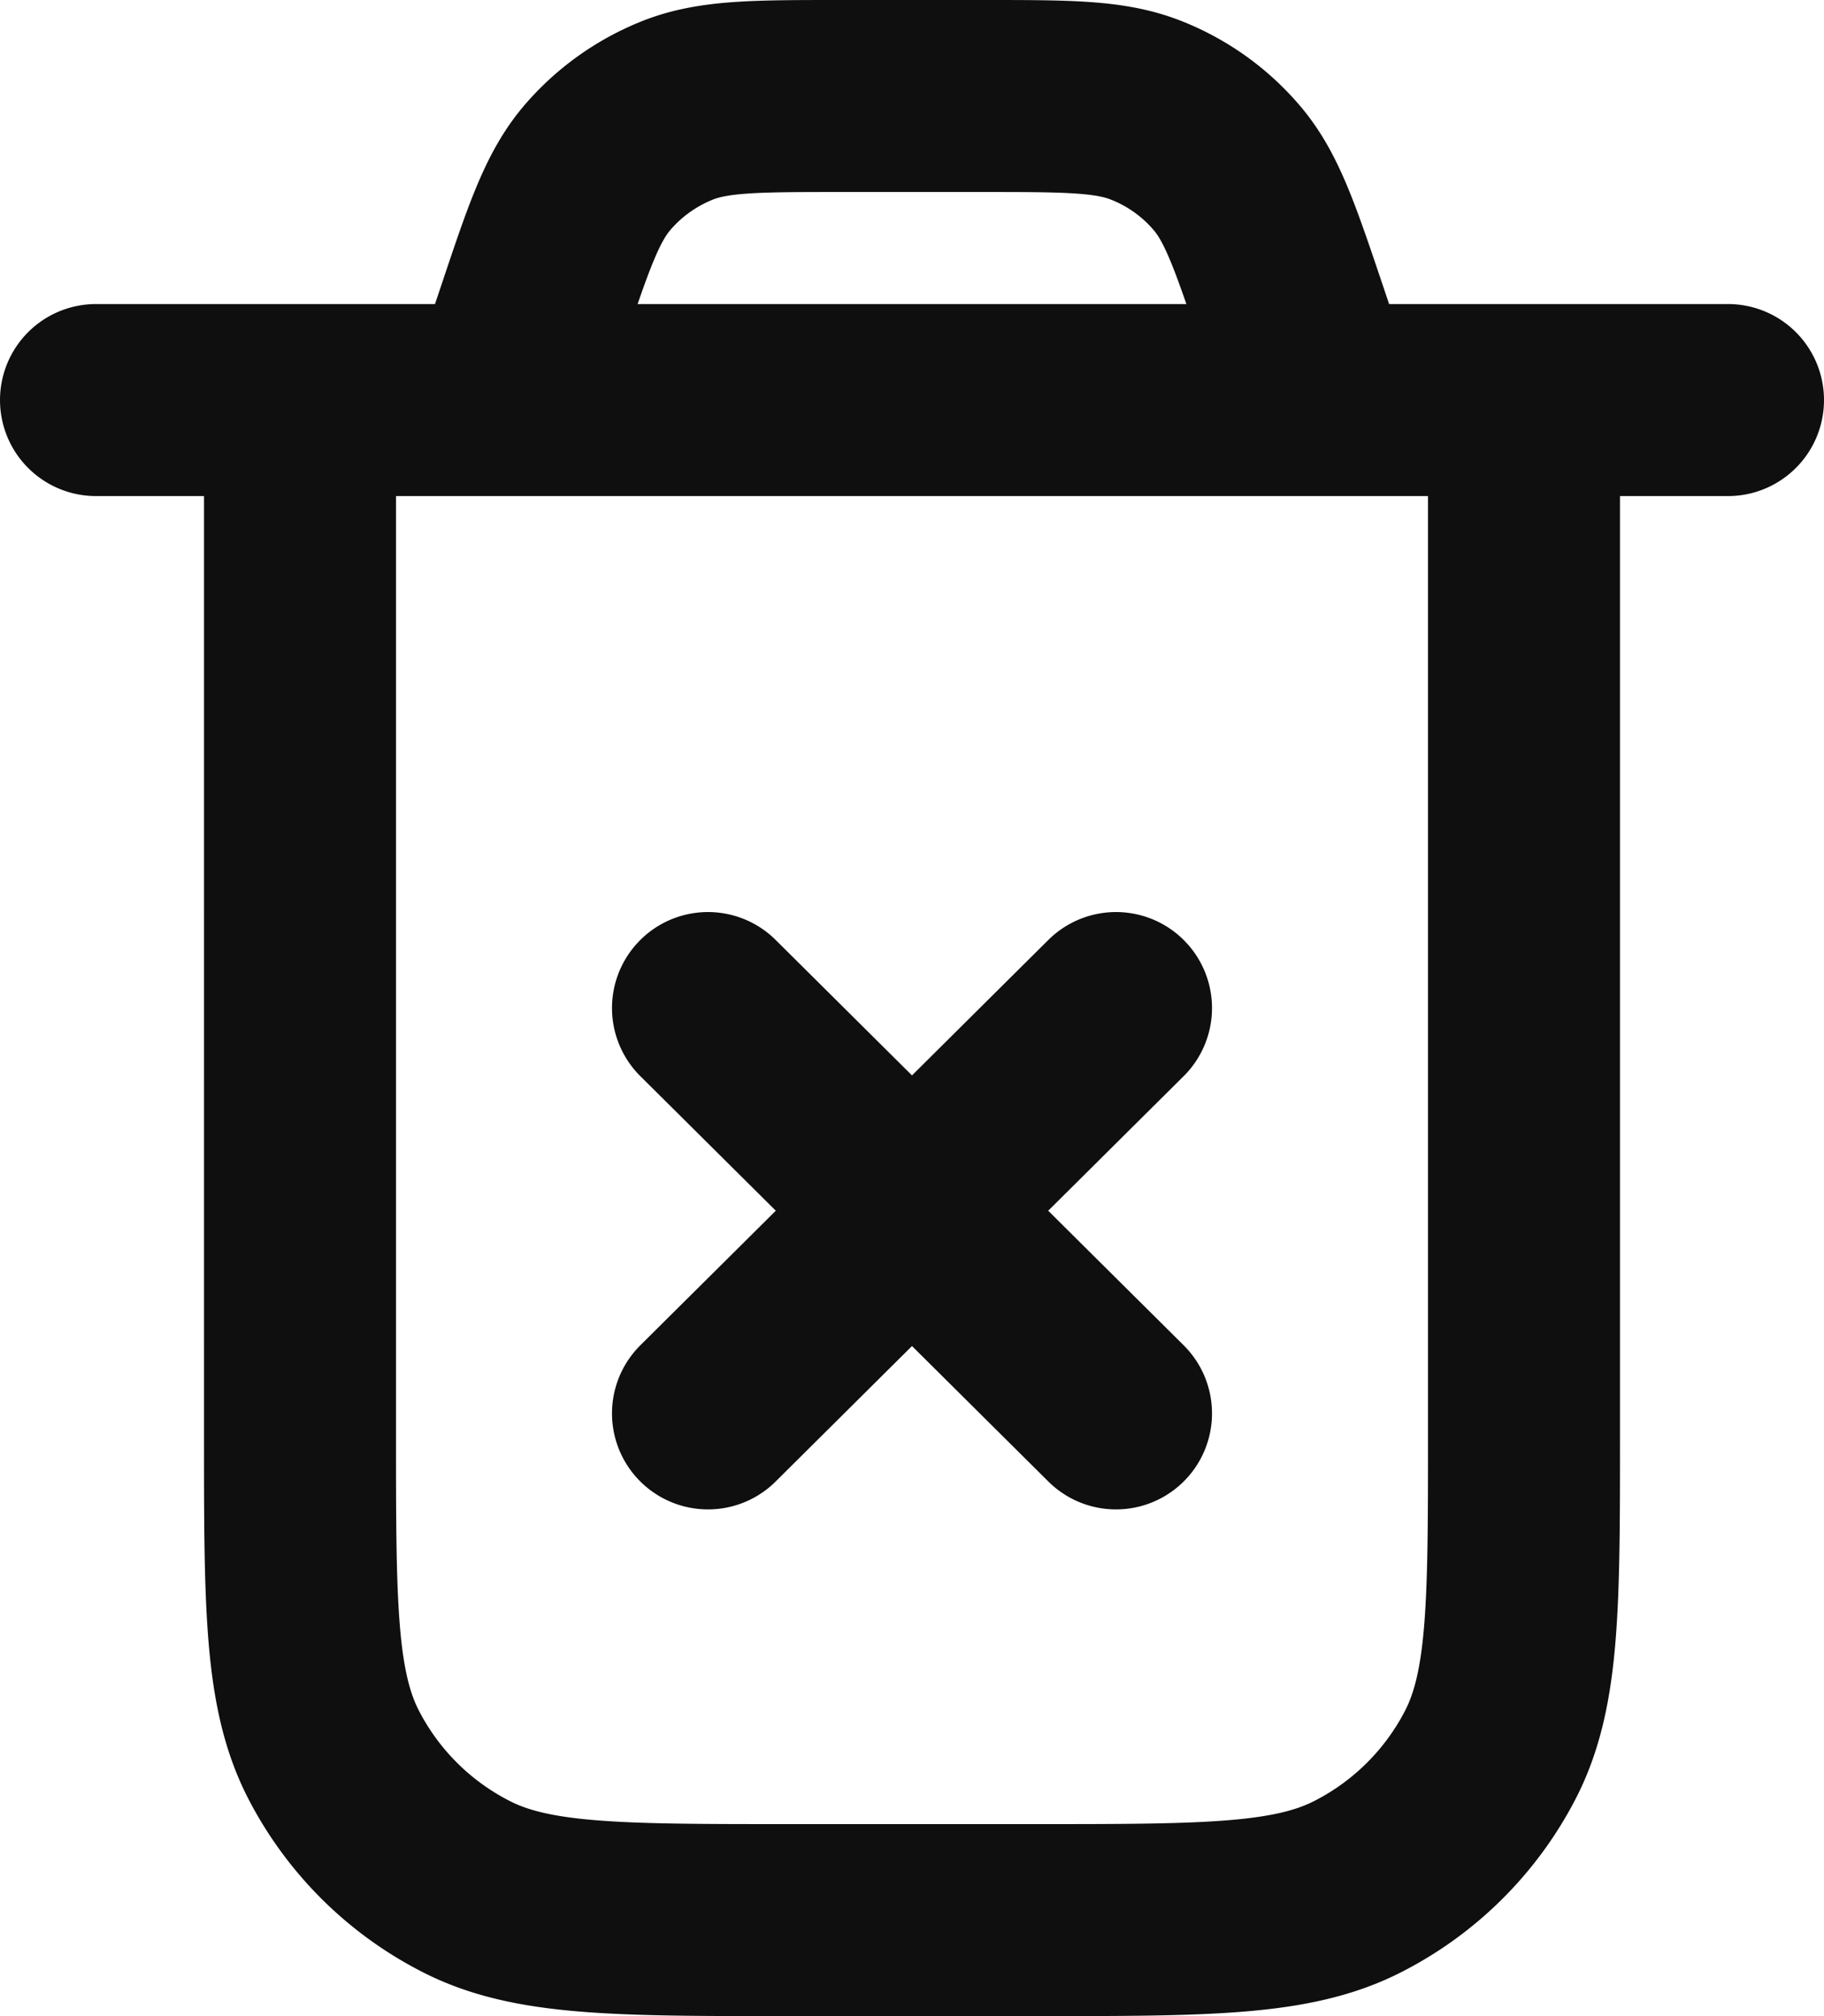 <svg xmlns="http://www.w3.org/2000/svg" width="19" height="21" fill="none" viewBox="0 0 19 21">
  <path stroke="#0F0F0F" stroke-linecap="round" stroke-linejoin="round" stroke-width="2" d="m7.375 10.5 4.25 4.222m0-4.222-4.25 4.222M1 4.167h17m-4.25 0-.287-.857c-.28-.83-.419-1.246-.677-1.553a2.125 2.125 0 0 0-.852-.61C11.559 1 11.118 1 10.237 1H8.763c-.881 0-1.322 0-1.697.146-.33.13-.624.34-.852.61-.258.308-.398.723-.676 1.554l-.288.857m10.625 0v10.766c0 1.774 0 2.66-.347 3.338a3.176 3.176 0 0 1-1.393 1.384c-.682.345-1.575.345-3.36.345h-2.55c-1.785 0-2.678 0-3.36-.345a3.176 3.176 0 0 1-1.393-1.384c-.347-.678-.347-1.564-.347-3.338V4.167"/>
</svg>
